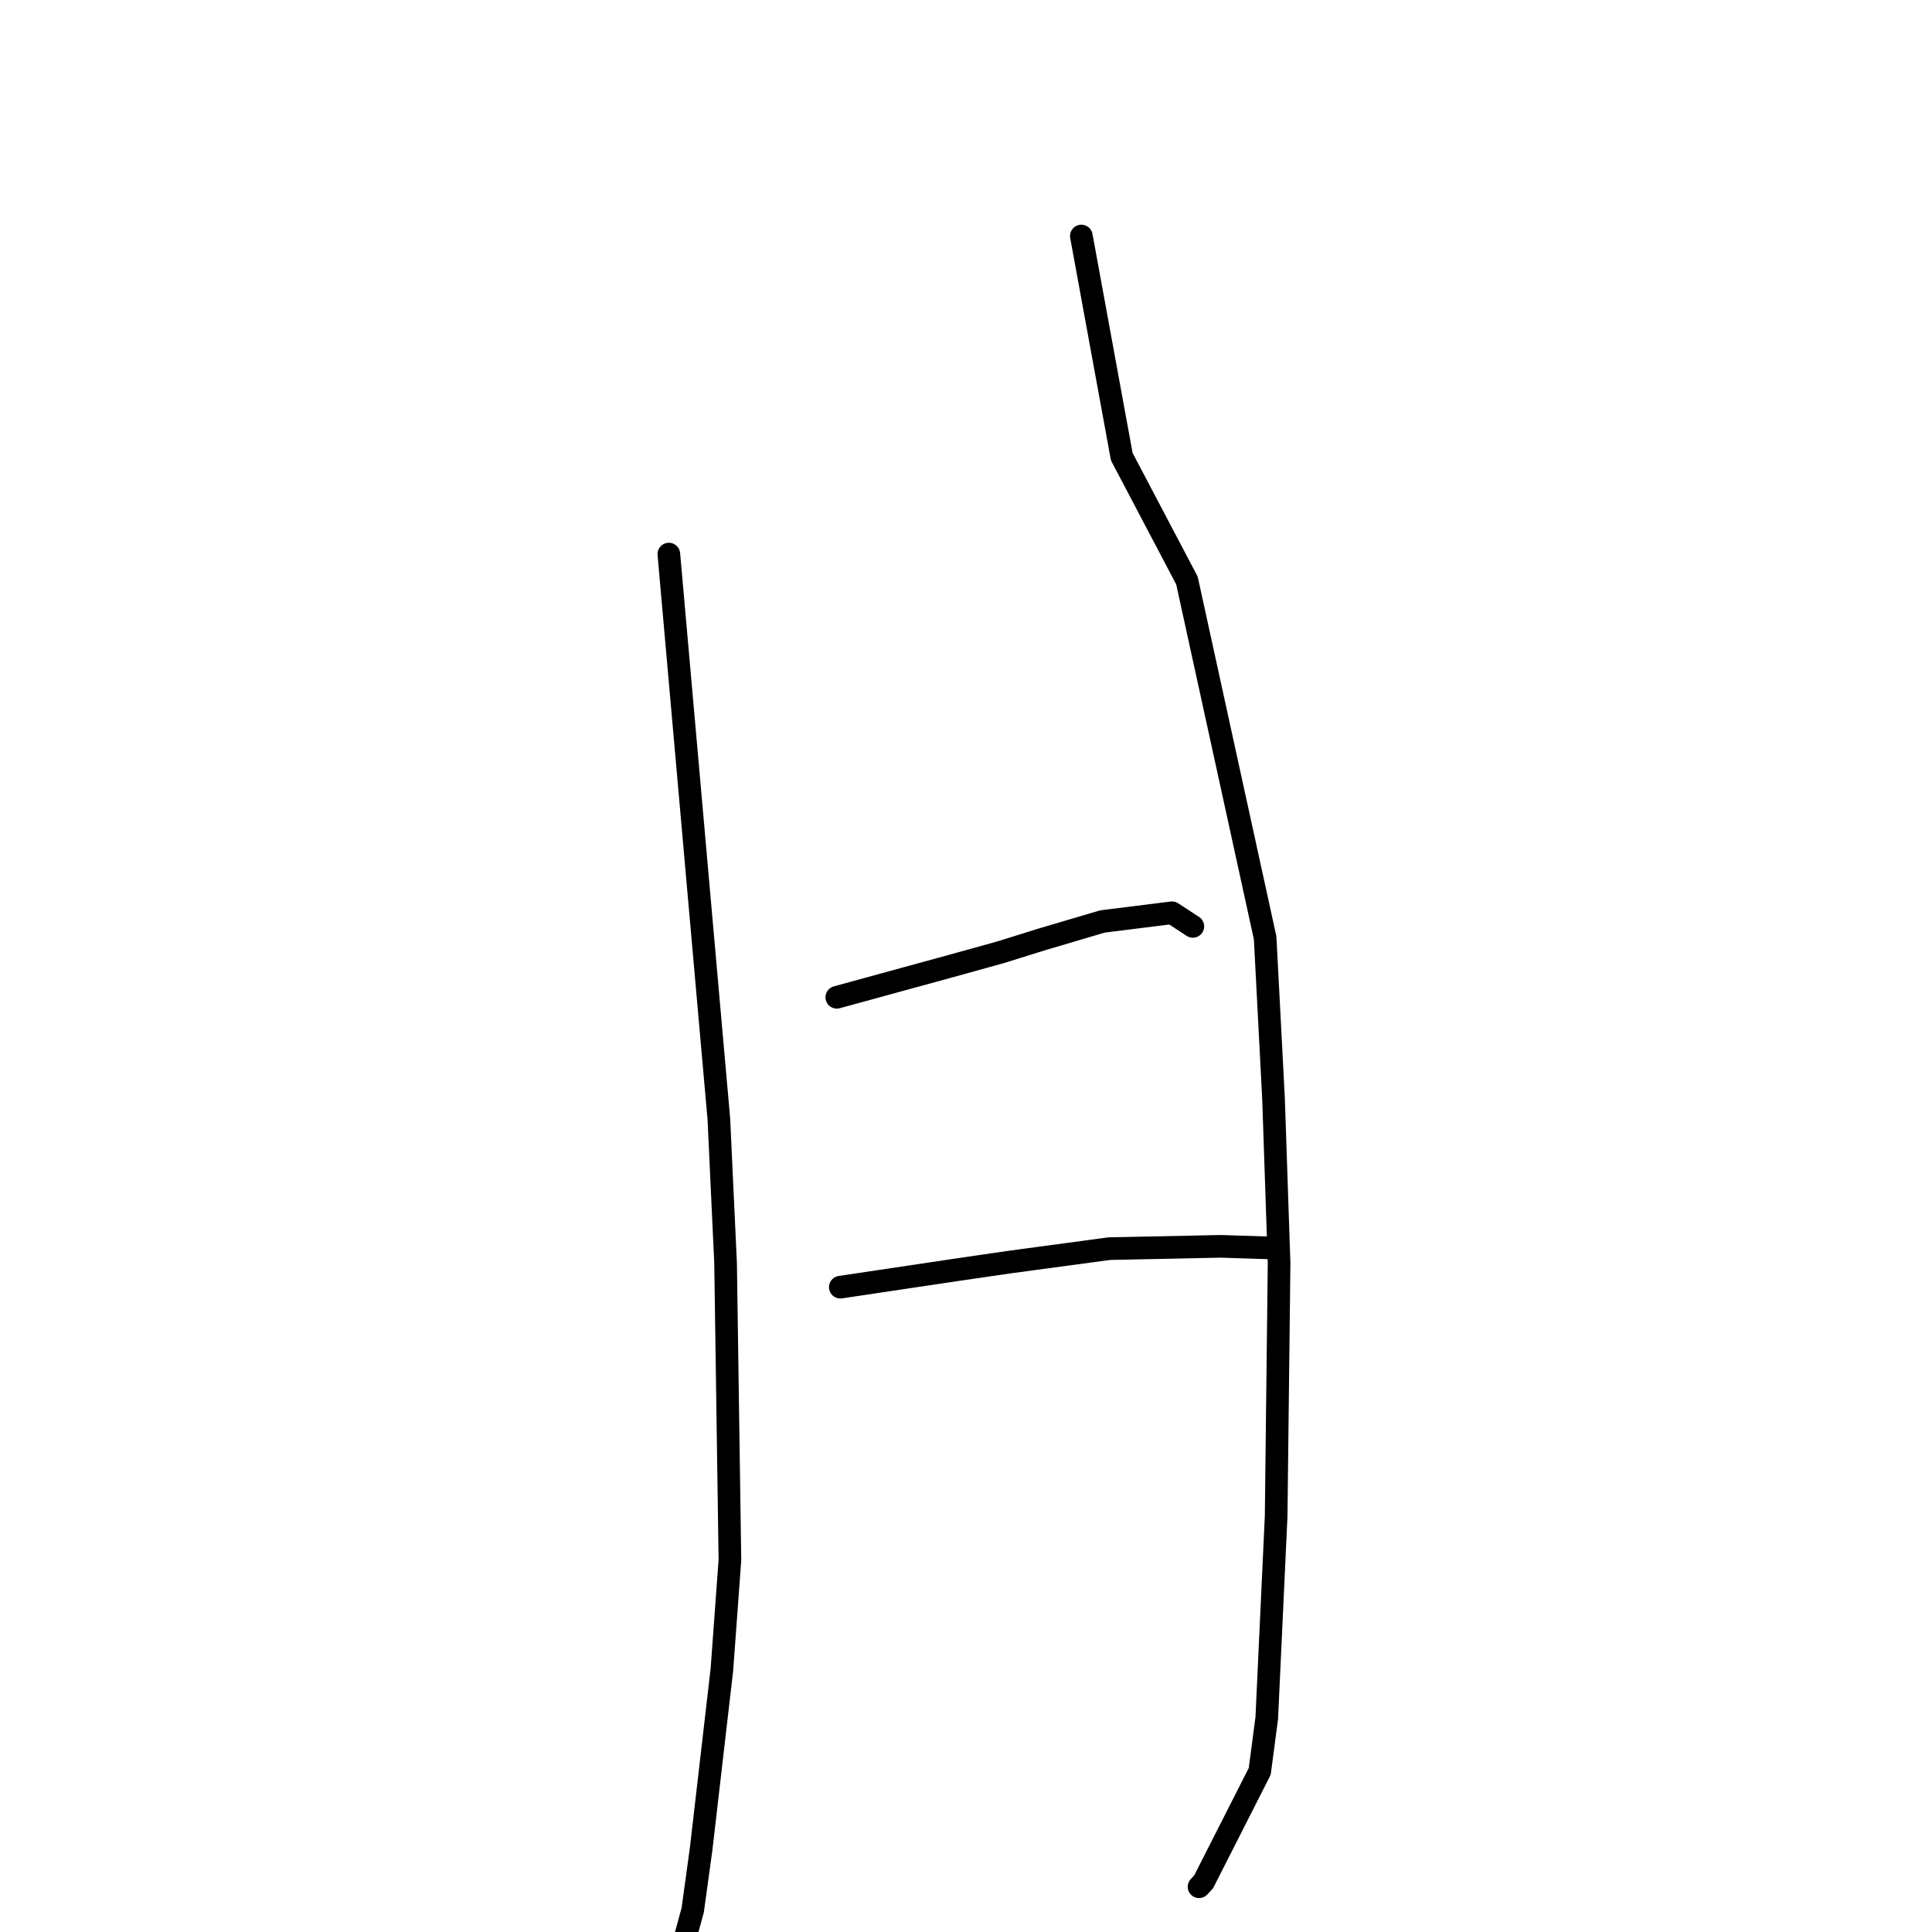 <?xml version="1.0" standalone="no"?>
    <svg width="256" height="256" xmlns="http://www.w3.org/2000/svg" version="1.1">
    <polyline stroke="black" stroke-width="3" stroke-linecap="round" fill="transparent" stroke-linejoin="round" points="88.625 73.419 91.939 110.846 95.253 148.273 96.142 167.32 96.719 206.697 95.658 221.203 92.911 244.934 91.791 253.088 90.091 259.322 89.921 259.945 " />
        <polyline stroke="black" stroke-width="3" stroke-linecap="round" fill="transparent" stroke-linejoin="round" points="143.285 31.275 145.963 45.894 148.641 60.513 157.278 76.923 167.638 124.271 168.75 145.585 169.485 167.405 169.097 200.884 167.851 227.668 166.922 234.712 159.485 249.359 158.88 250.005 " />
        <polyline stroke="black" stroke-width="3" stroke-linecap="round" fill="transparent" stroke-linejoin="round" points="110.882 132.146 118.47 130.068 126.057 127.991 132.558 126.188 138.09 124.462 146.075 122.101 155.3 120.947 157.807 122.588 158.058 122.752 " />
        <polyline stroke="black" stroke-width="3" stroke-linecap="round" fill="transparent" stroke-linejoin="round" points="111.347 170.557 118.965 169.419 126.583 168.282 133.709 167.242 146.98 165.453 161.756 165.146 168.968 165.375 169.034 165.377 169.039 165.378 " />
        </svg>